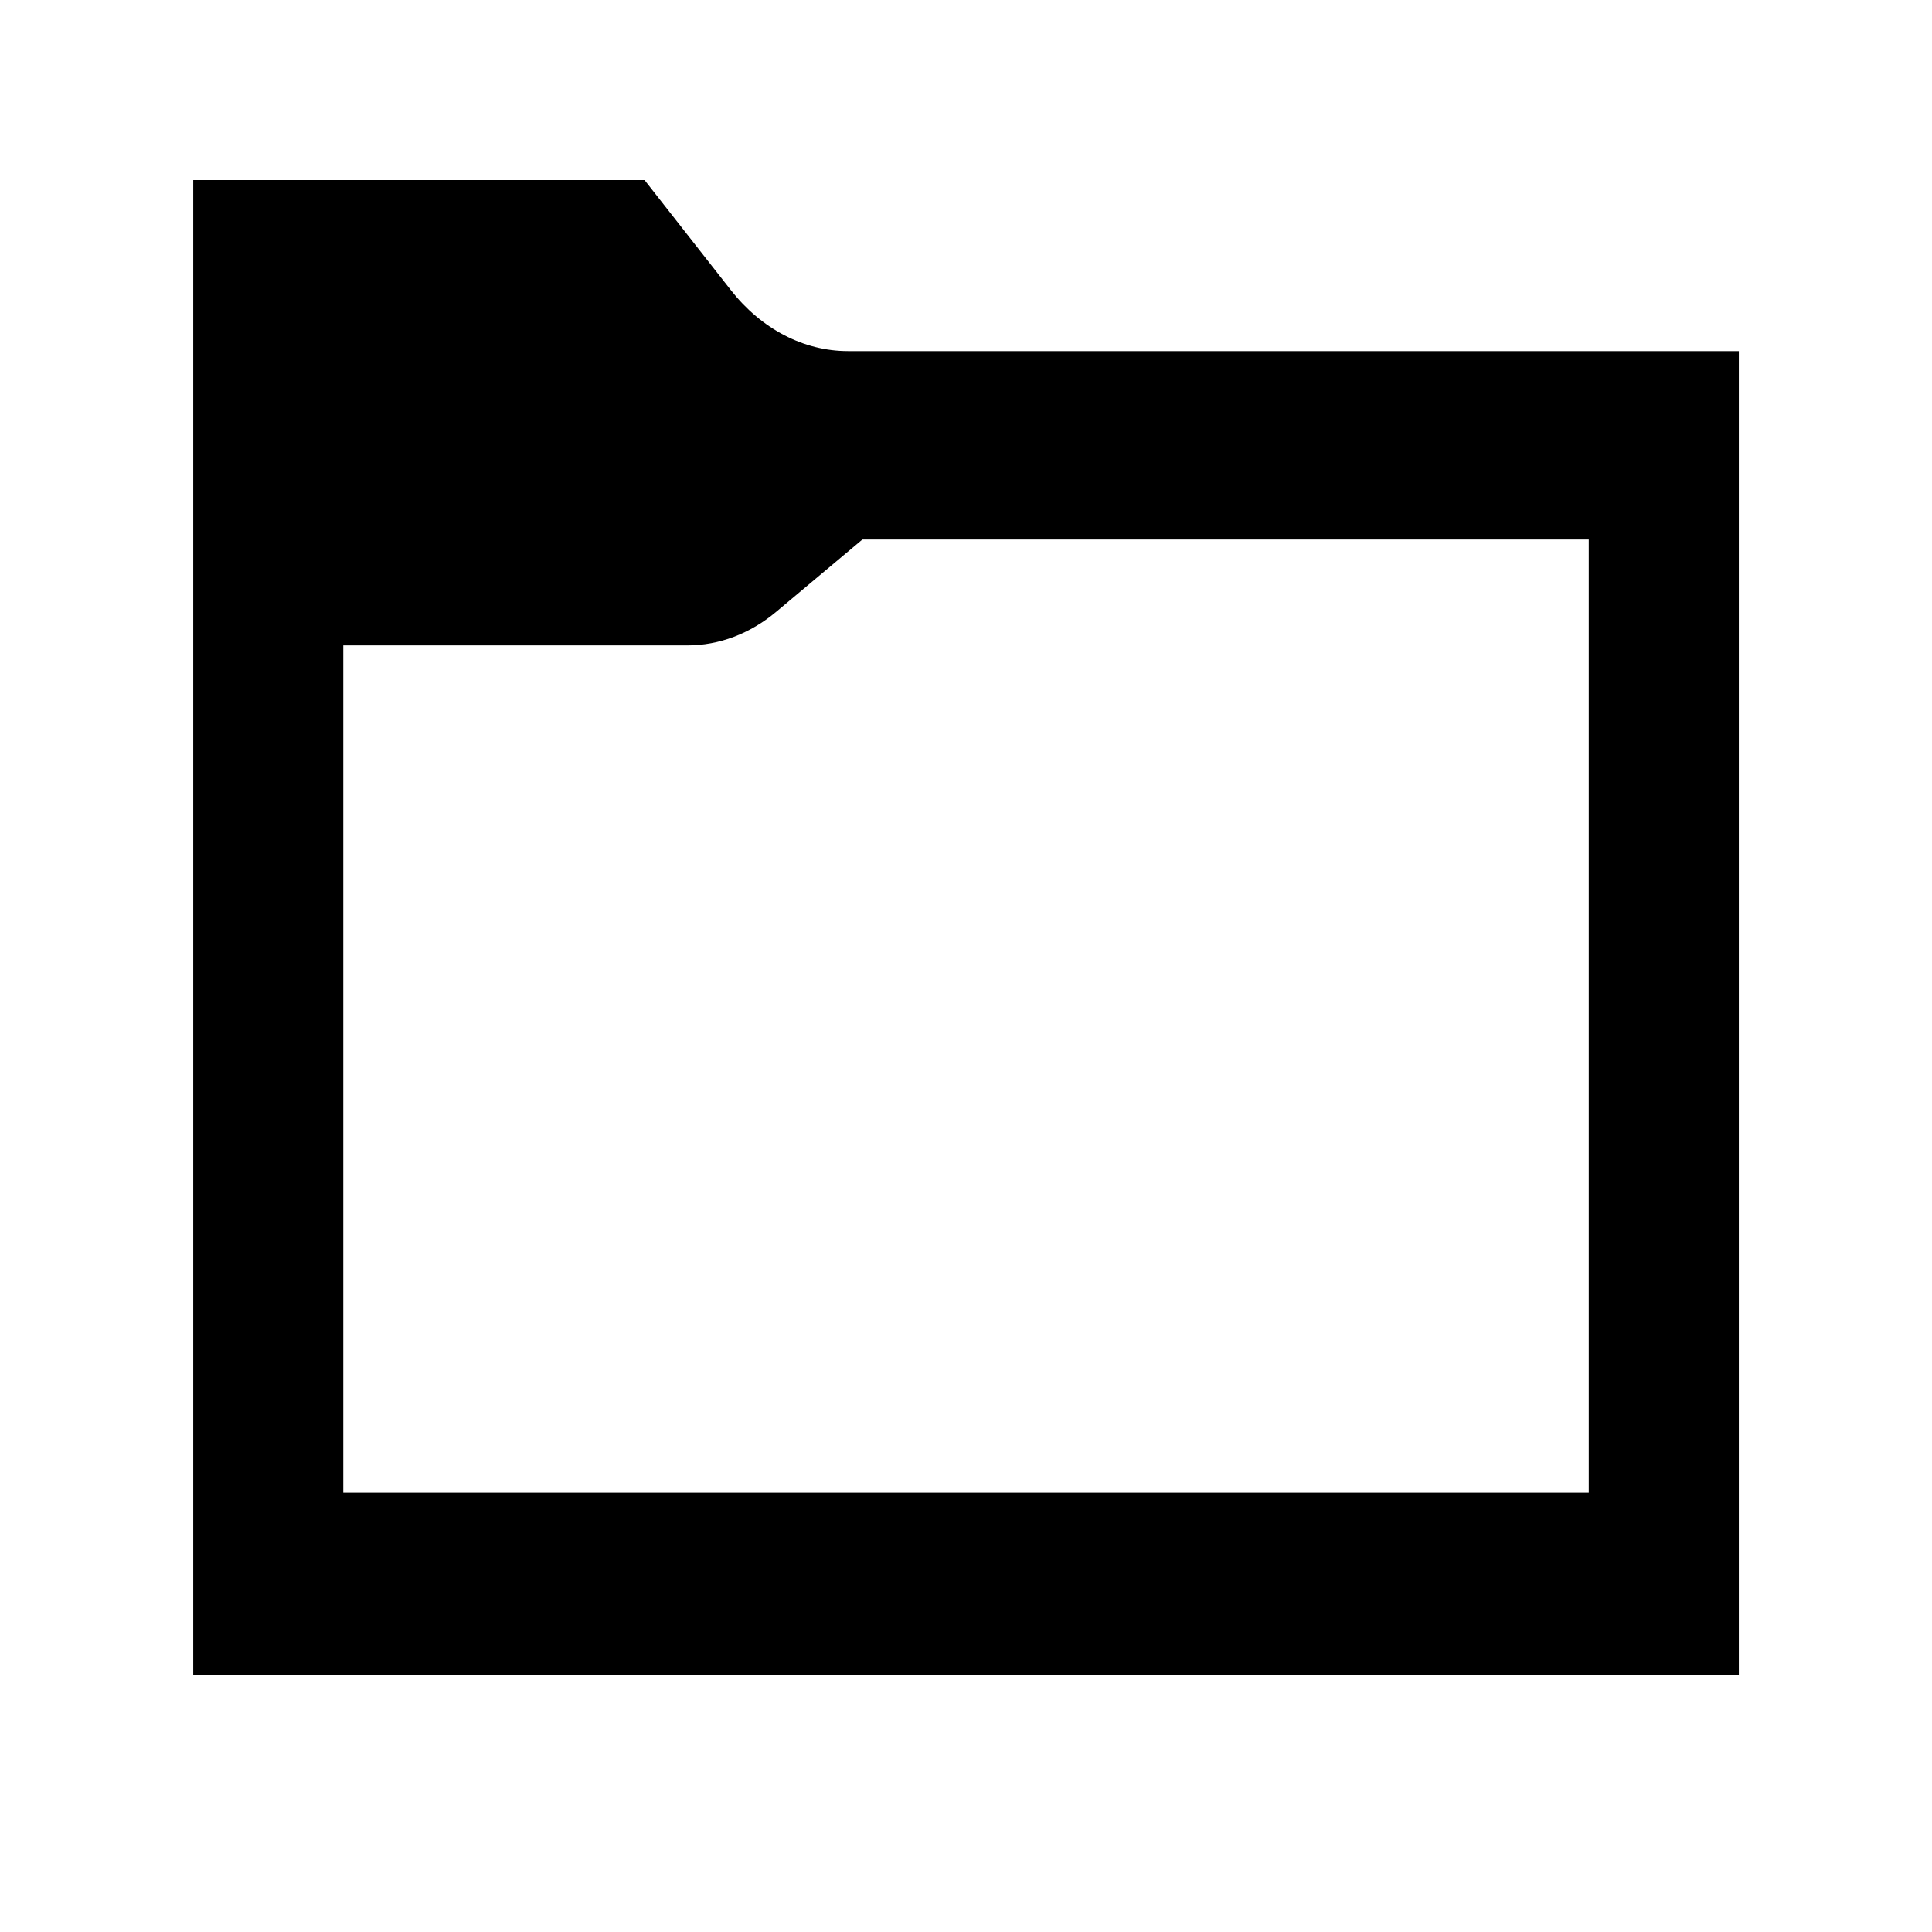 <?xml version="1.0" encoding="UTF-8"?>
<svg width="50" height="50" xmlns="http://www.w3.org/2000/svg">
 <g>
  <title>Layer 1</title>
  <path id="folder-3-icon" d="m41.117,13.962l0,24.67l-32.233,0l0,-21.929l8.906,0c0.821,0 1.623,-0.303 2.298,-0.87l2.231,-1.871l18.797,0zm-24.435,-9.302l-11.681,0l0,38.68l40,0l0,-34.254l-23.054,0c-1.146,0 -2.242,-0.57 -3.032,-1.577l-2.233,-2.848l0,-0z" fill="black"/>
 </g>

</svg>